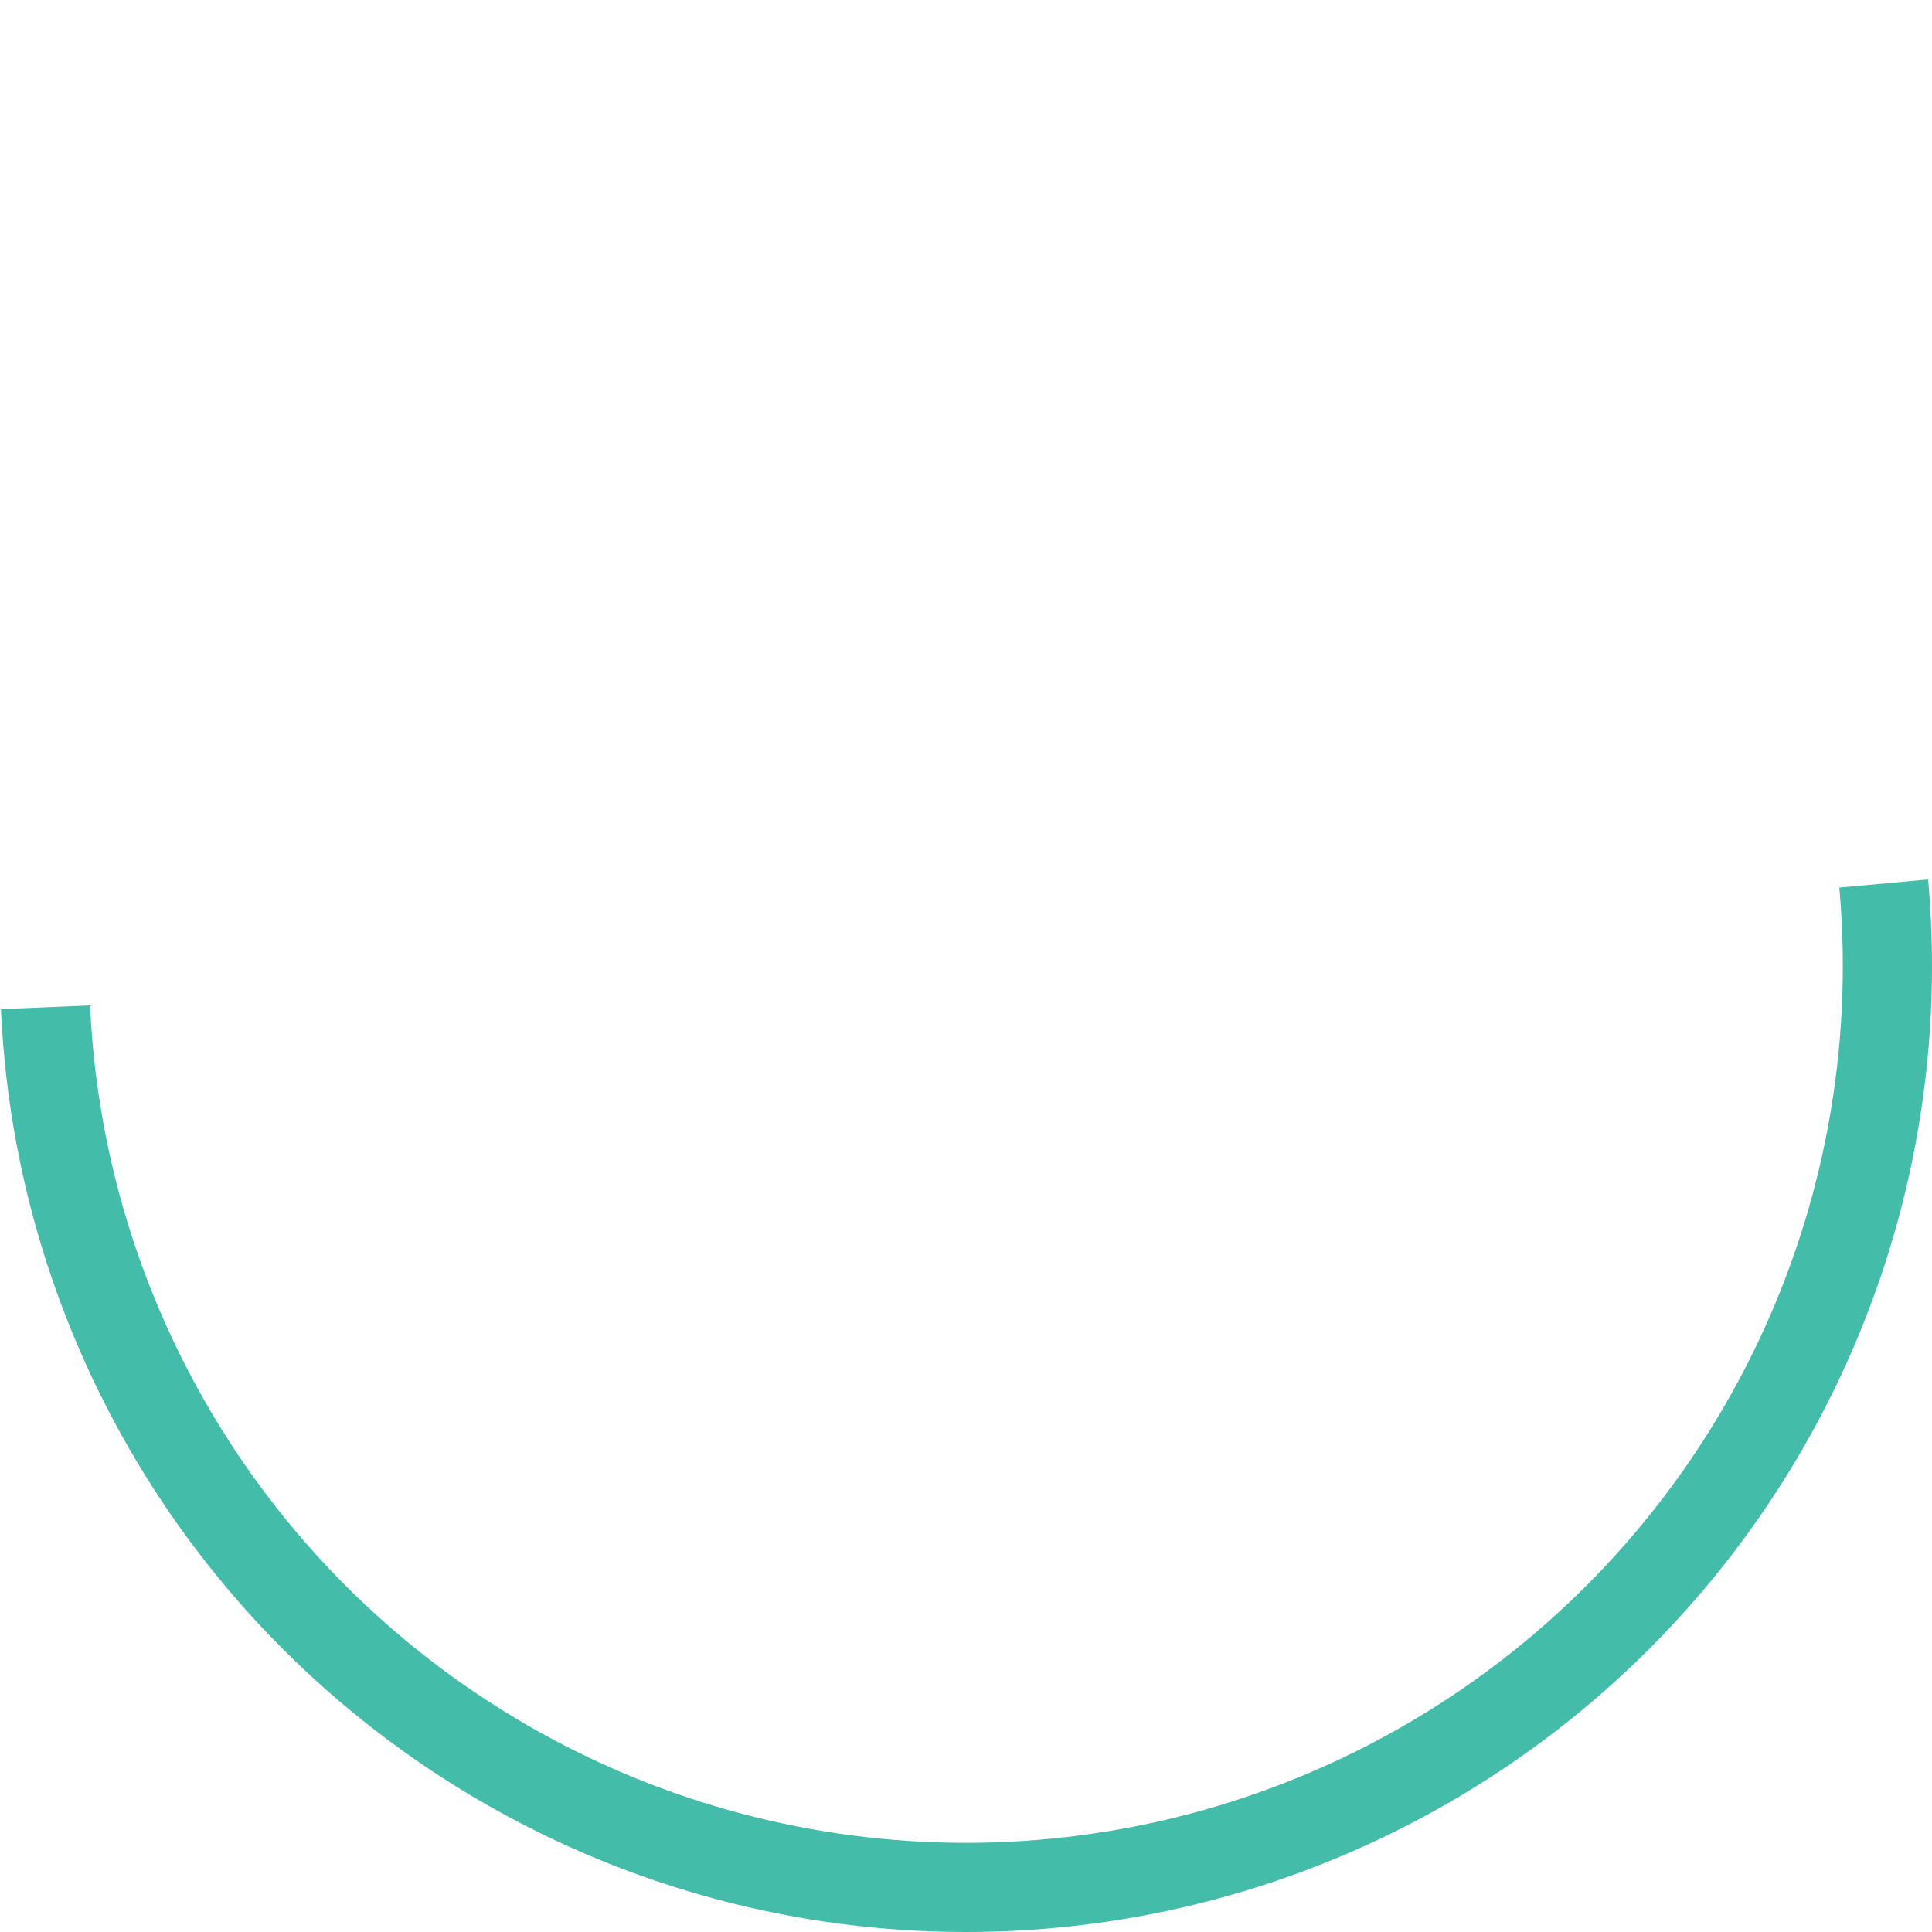 <svg xmlns="http://www.w3.org/2000/svg" width="65" height="65" viewBox="0 0 65 65">
  <g id="Ellipse_784" data-name="Ellipse 784" fill="none" stroke="#43bca9" stroke-width="3" stroke-dasharray="96">
    <circle cx="32.5" cy="32.5" r="32.5" stroke="none"/>
    <circle cx="32.5" cy="32.5" r="31" fill="none"/>
  </g>
</svg>
